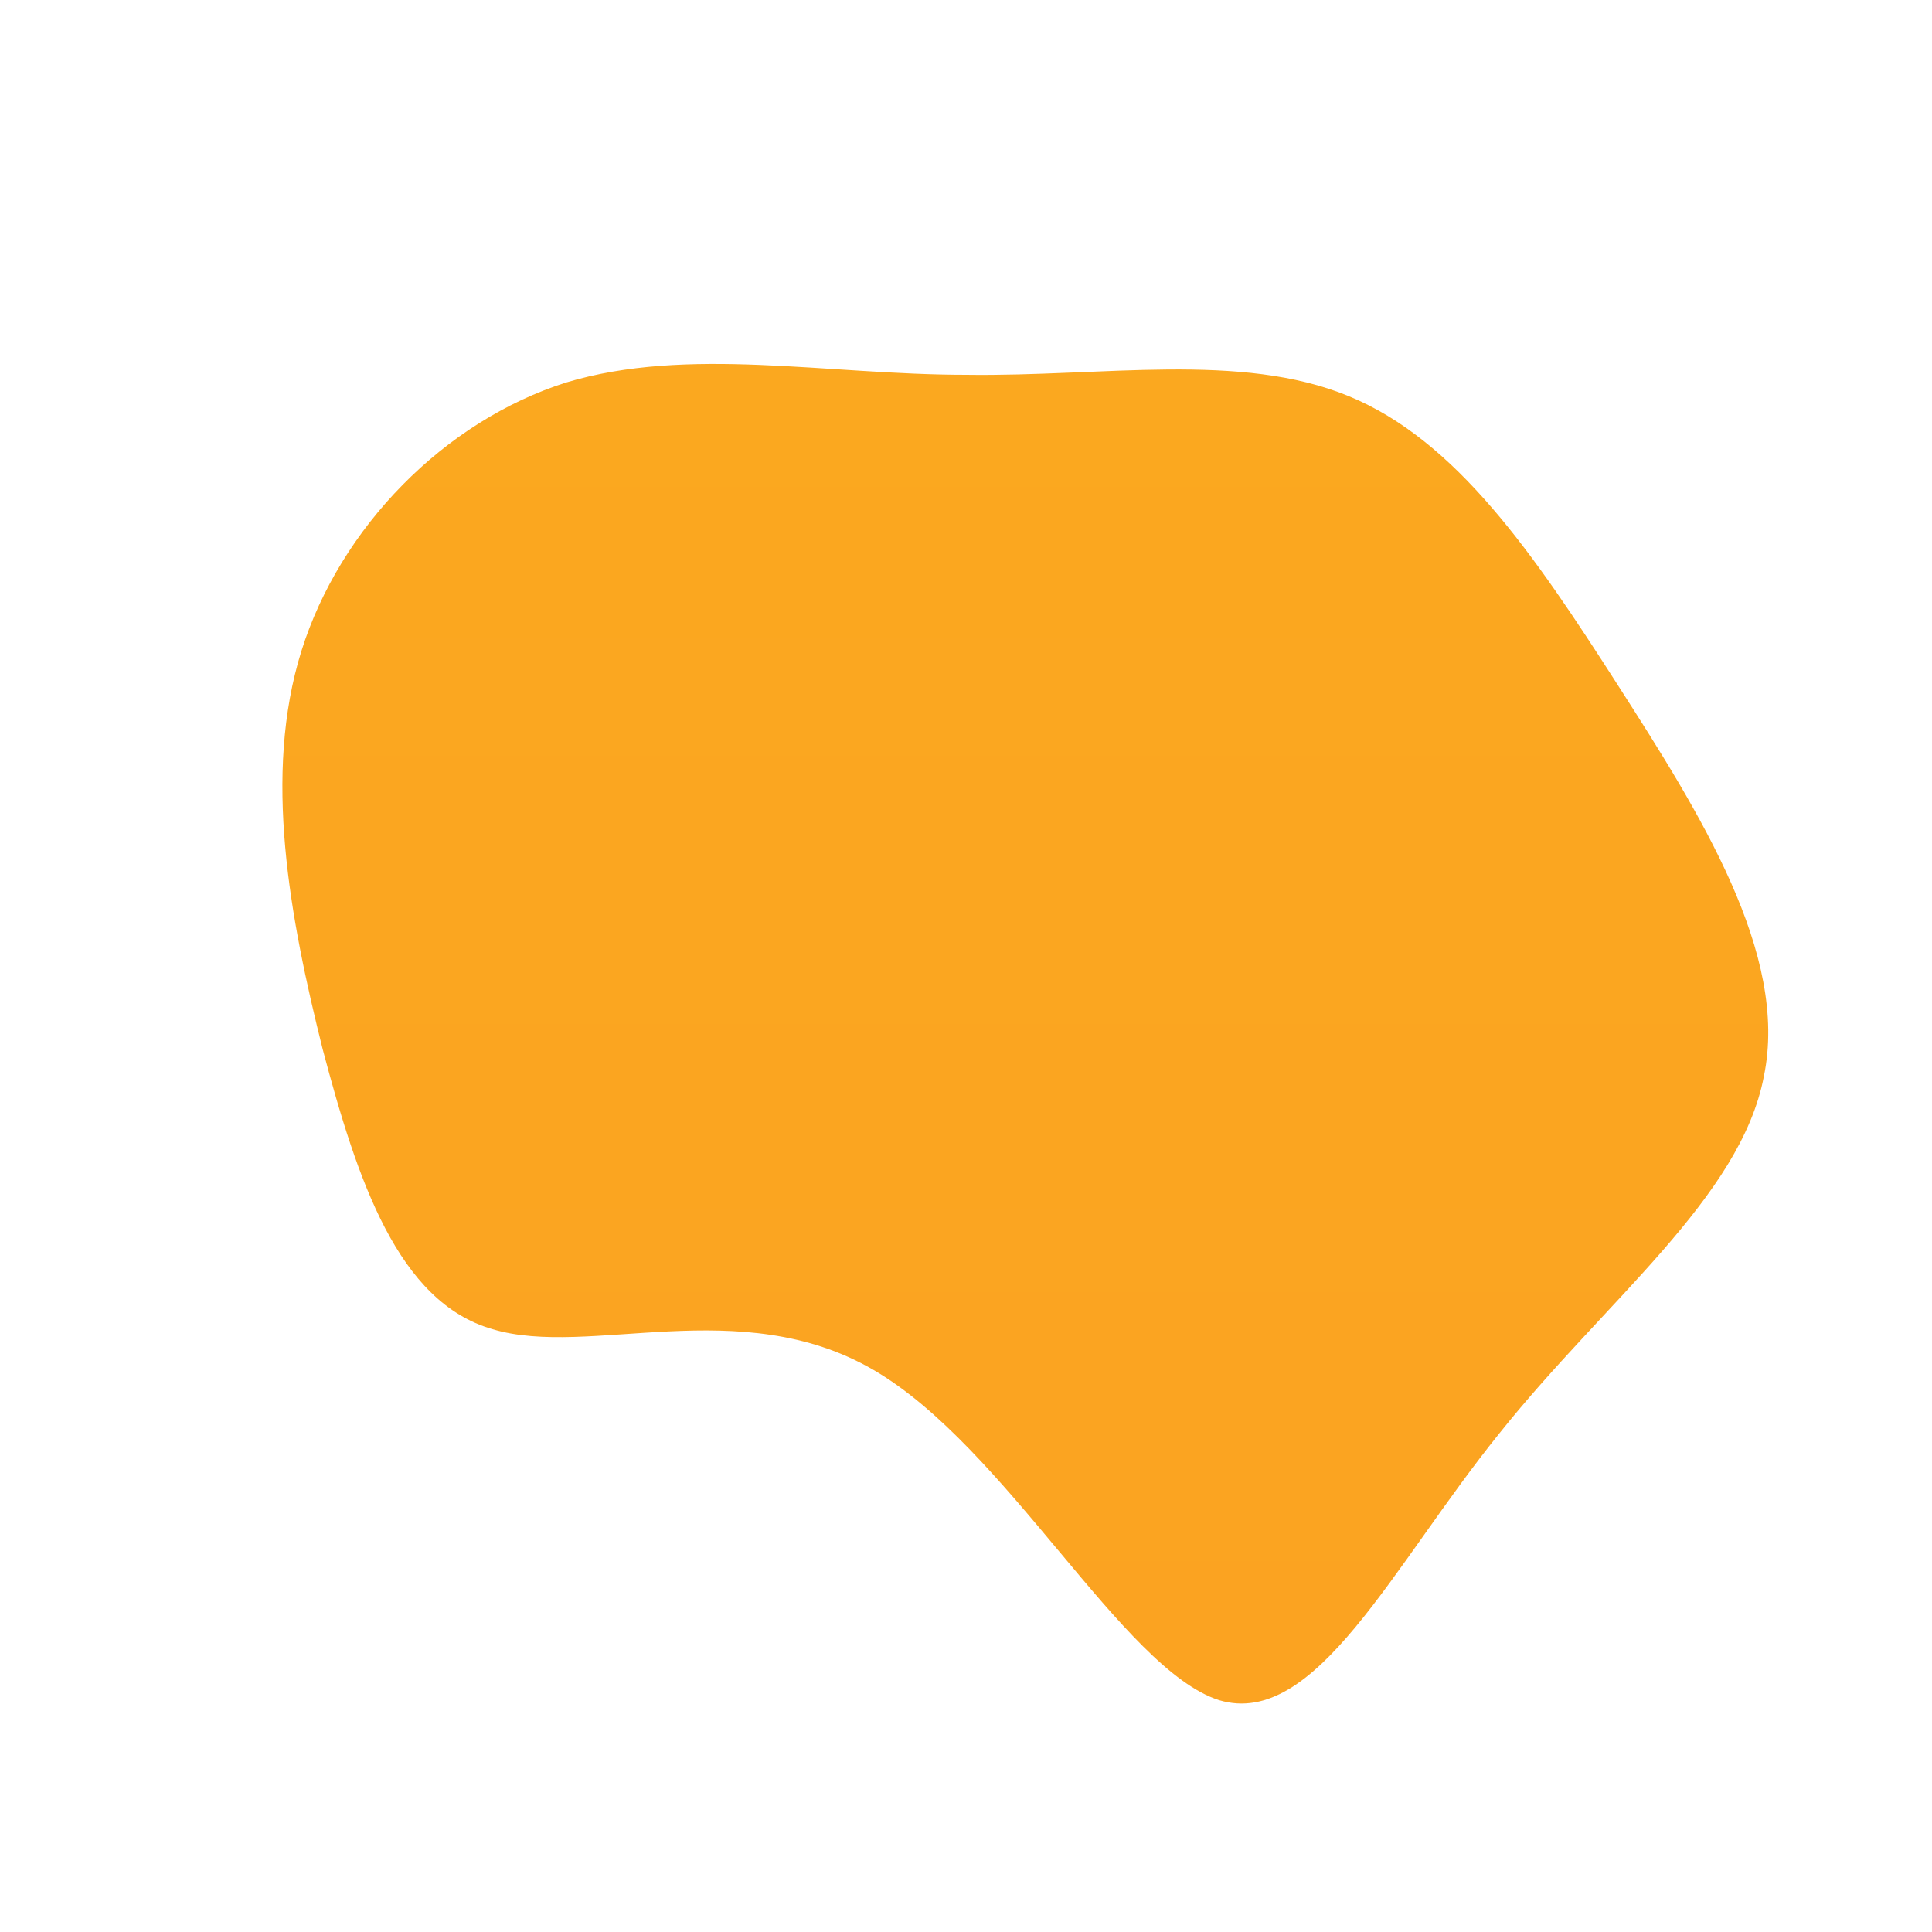<!--?xml version="1.0" standalone="no"?-->              <svg id="sw-js-blob-svg" viewBox="0 0 100 100" xmlns="http://www.w3.org/2000/svg">                    <defs>                         <linearGradient id="sw-gradient" x1="0" x2="0" y1="10" y2="0">                            <stop id="stop1" stop-color="rgba(248, 117, 55, 1)" offset="0%"></stop>                            <stop id="stop2" stop-color="rgba(251, 168, 31, 1)" offset="100%"></stop>                        </linearGradient>                    </defs>                <path fill="url(#sw-gradient)" d="M19.8,-29.5C25.4,-27.2,29.4,-21.3,33.7,-14.6C38,-7.9,42.6,-0.6,41.3,5.7C40.1,12,33.1,17.3,27.6,24.2C22.1,31,18.1,39.5,13.1,38C8.1,36.4,2.1,24.9,-4.8,20.9C-11.7,16.9,-19.5,20.3,-24.5,18.8C-29.4,17.4,-31.5,11.1,-33.3,4.3C-35,-2.5,-36.4,-9.9,-34.4,-16.3C-32.4,-22.7,-27,-28.2,-20.7,-30.2C-14.4,-32.1,-7.2,-30.6,0,-30.6C7.1,-30.5,14.2,-31.8,19.8,-29.5Z" width="100%" height="100%" transform="translate(50 50)" stroke-width="0" style="transition: all 0.3s ease 0s;"></path>              </svg>